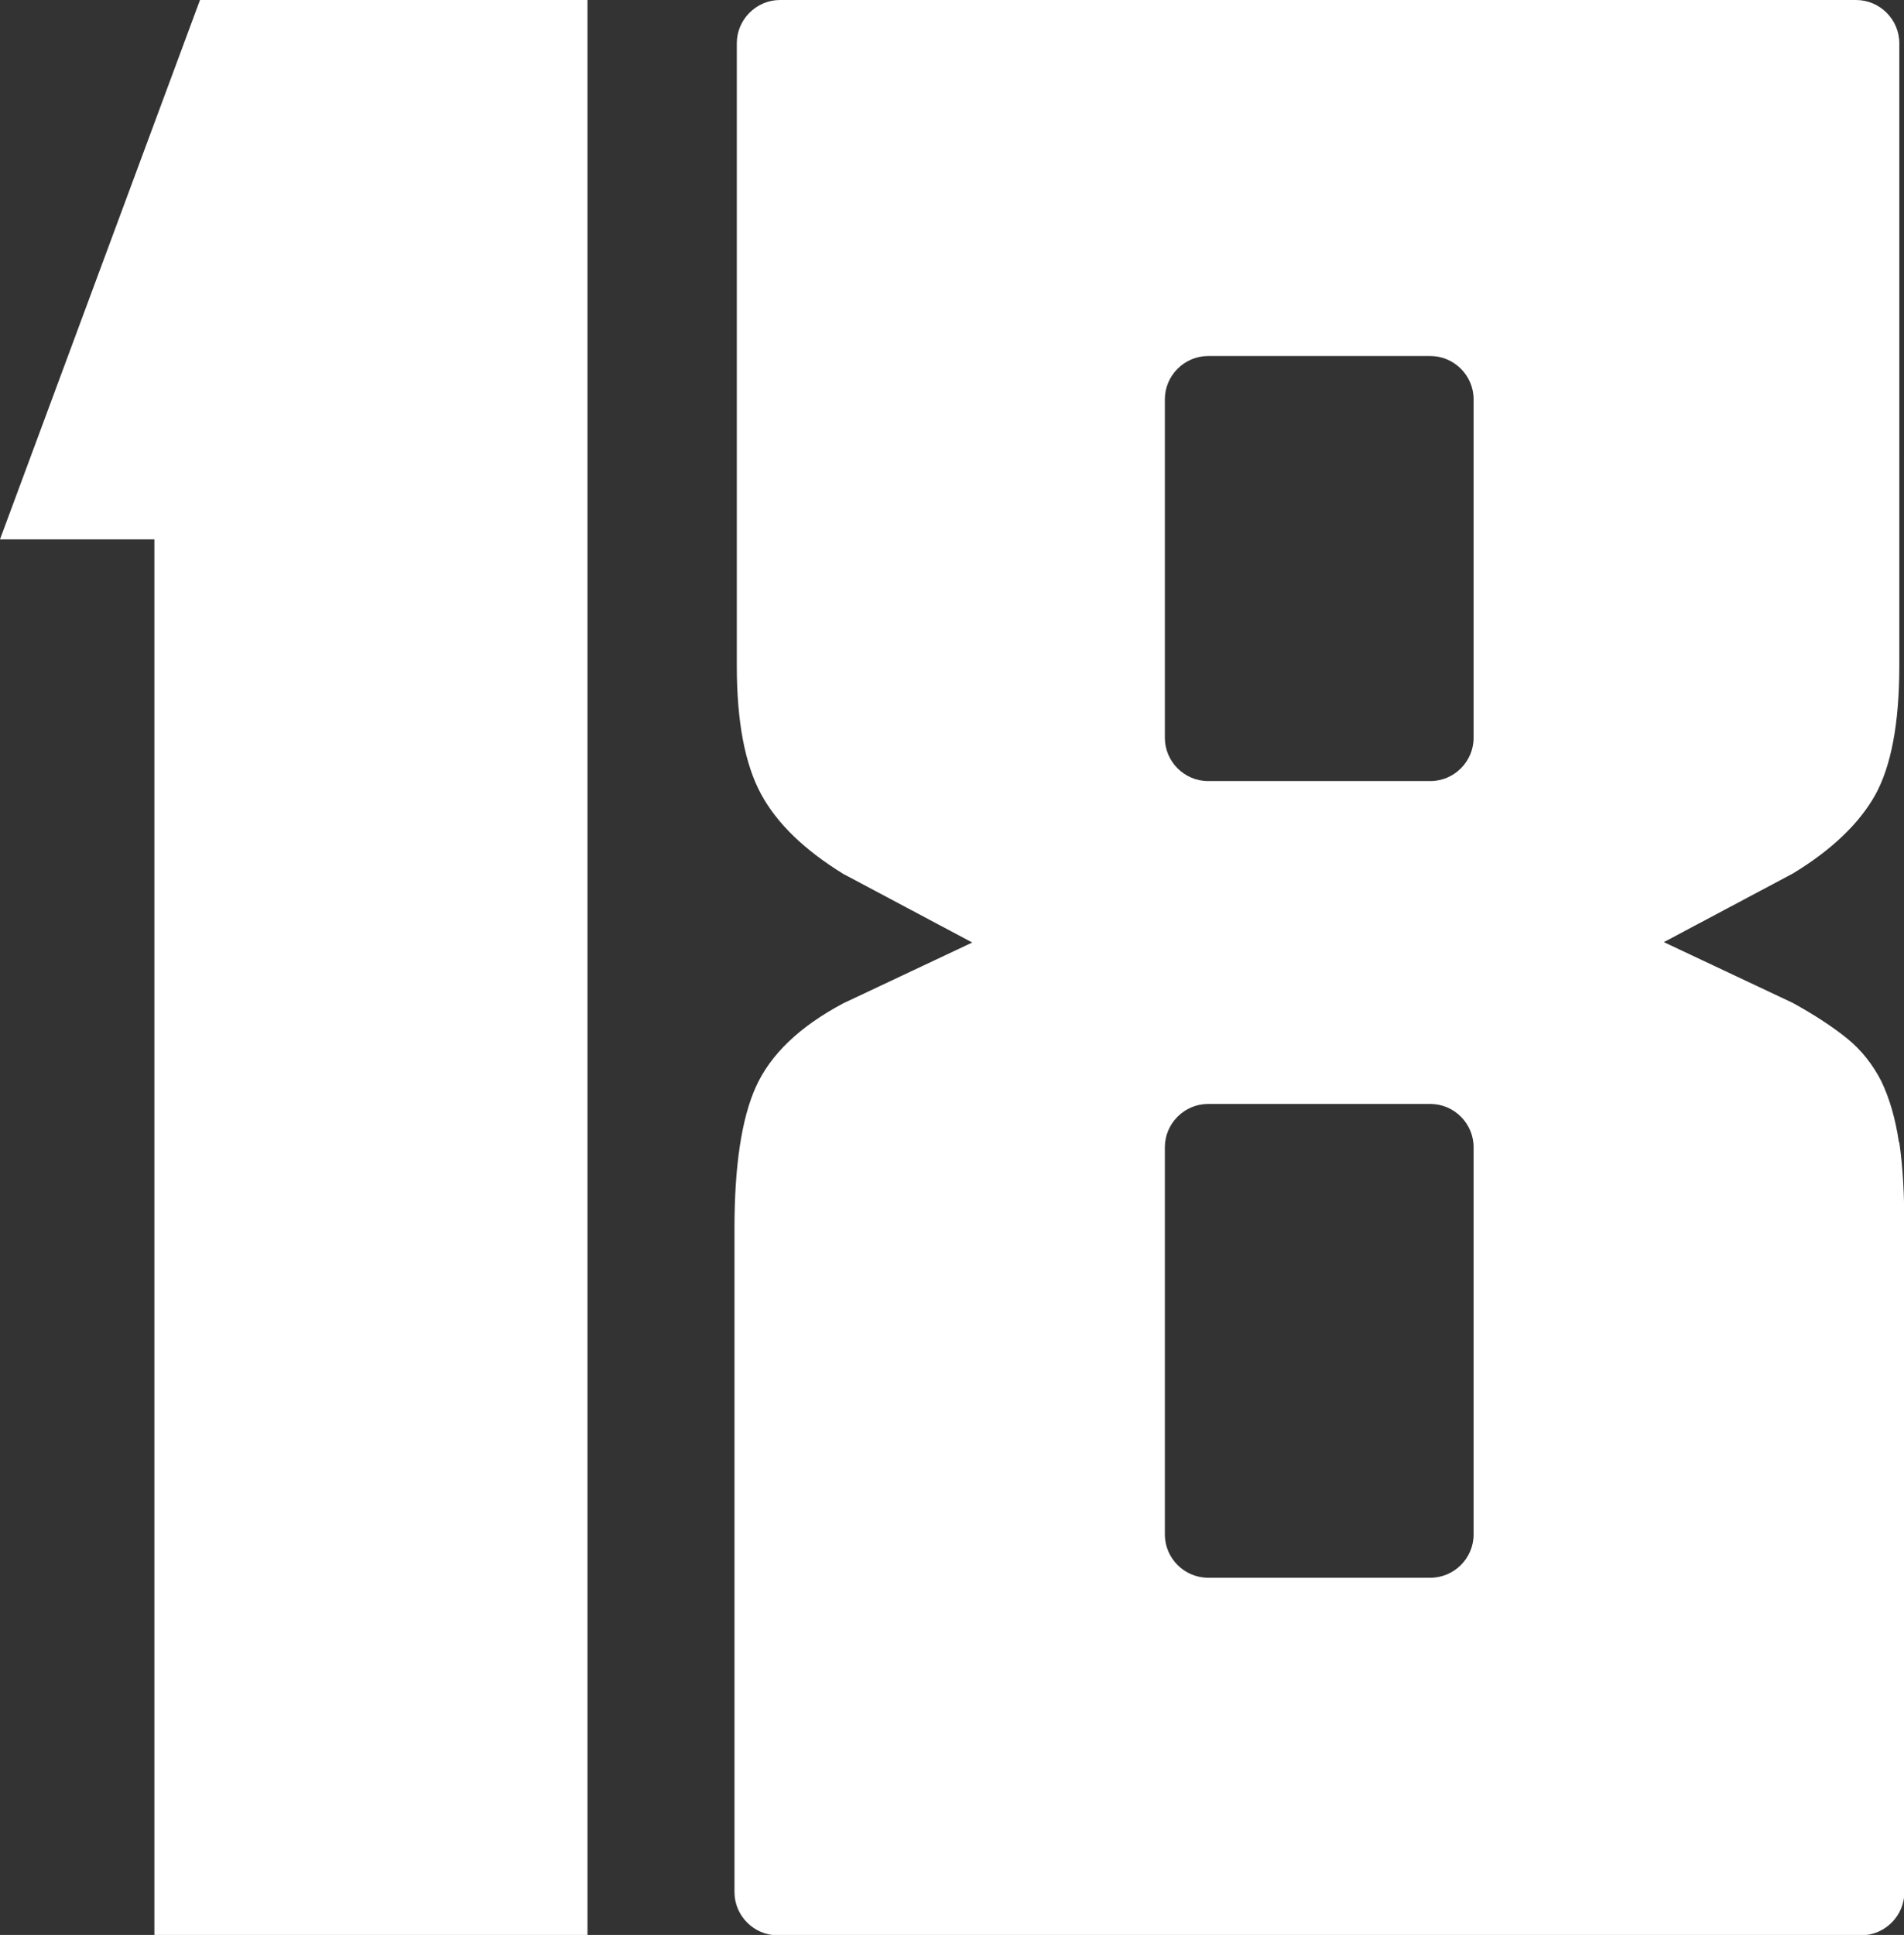 <?xml version="1.0" encoding="UTF-8"?>
<svg id="Layer_1" data-name="Layer 1" xmlns="http://www.w3.org/2000/svg" version="1.1" viewBox="0 0 488.4 496.2">
  <rect x="0" y="0" width="488.4" height="496.2" fill="#333333" stroke="none"/>
  <defs>
    <style>
      .cls-1 {
        fill: #fff;
        stroke-width: 0px;
      }
    </style>
  </defs>
  <polygon class="cls-1" points="39.6 496.2 39.6 138.3 0 138.3 0 138.3 51.3 0 150.7 0 150.7 496.2 39.6 496.2"/>
  <path class="cls-1" d="M487.1,292.9c-.9-6-2.4-11.2-4.5-15.6-2.2-4.3-5.1-8-8.8-11-3.7-3-8.3-6-13.9-9.1l-33.1-15.6,33.1-17.6c9.9-6,17-12.8,21.1-20.1,4.1-7.4,6.2-18.4,6.2-33.1V11.1c0-6.1-5-11.1-11.1-11.1H200.1c-6.1,0-11.1,5-11.1,11.1v159.7c0,14.3,2.1,25.2,6.2,32.8,4.1,7.6,11.2,14.4,21.1,20.5l33.1,17.6-33.1,15.6c-11.3,6-18.7,13.2-22.4,21.4-3.7,8.2-5.5,20.4-5.5,36.4v170.1c0,6.1,5,11.1,11.1,11.1h277.9c6.1,0,11.1-5,11.1-11.1v-170.1c0-8.7-.4-16-1.3-22.1ZM378,393.5c0,6.1-5,11.1-11.1,11.1h-57c-6.1,0-11.1-5-11.1-11.1v-99.3c0-6.1,5-11.1,11.1-11.1h57c6.1,0,11.1,5,11.1,11.1v99.3ZM378,189.2c0,6.1-5,11.1-11.1,11.1h-57c-6.1,0-11.1-5-11.1-11.1v-86.8c0-6.1,5-11.1,11.1-11.1h57c6.1,0,11.1,5,11.1,11.1v86.8Z"/>
</svg>